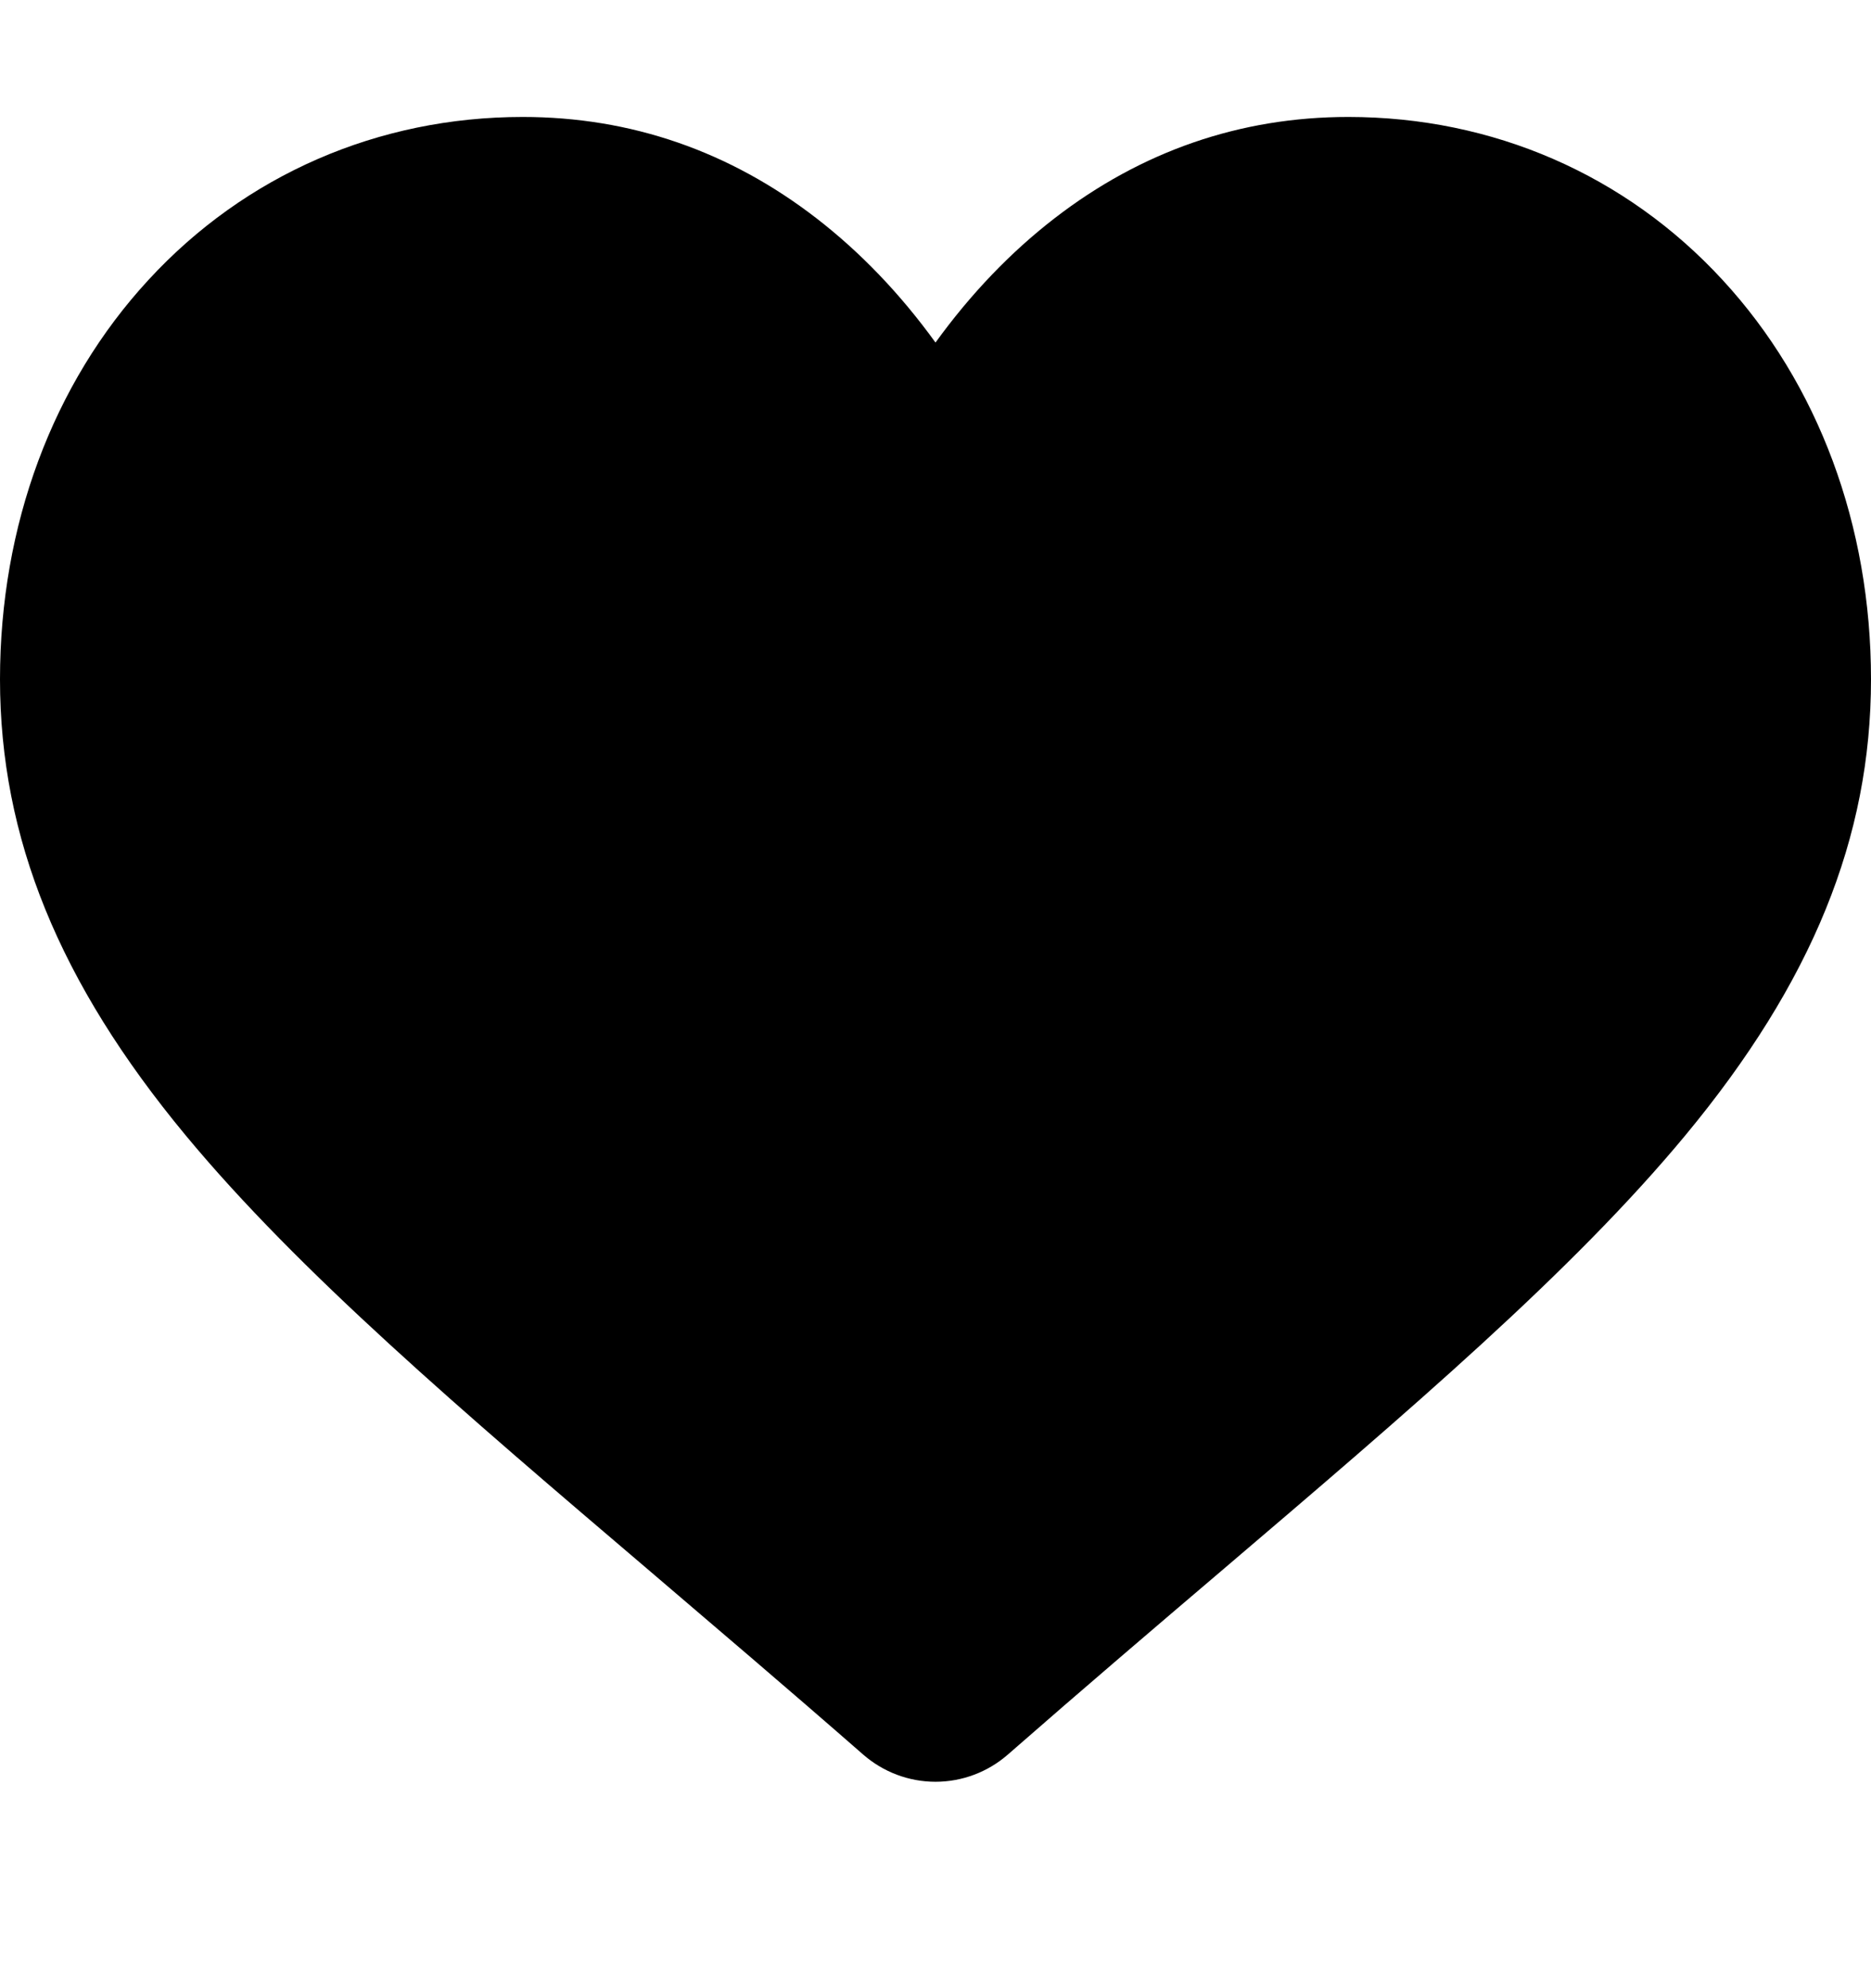 <svg xmlns="http://www.w3.org/2000/svg" width="16" height="17" viewBox="0 0 16 17">
    <path fill-rule="evenodd" d="M14.73 2.393C13.903 1.495 12.767 1 11.53 1c-.923 0-1.769.292-2.514.868-.375.29-.716.646-1.016 1.061-.3-.415-.64-.77-1.016-1.061C6.239 1.292 5.394 1 4.47 1c-1.236 0-2.373.495-3.2 1.393C.45 3.281 0 4.493 0 5.808 0 7.162.504 8.4 1.587 9.707c.968 1.168 2.36 2.355 3.972 3.728.55.47 1.175 1.001 1.822 1.567.172.15.391.233.619.233.228 0 .447-.083.618-.232.648-.567 1.272-1.099 1.823-1.568 1.612-1.374 3.004-2.56 3.972-3.728C15.496 8.4 16 7.162 16 5.808c0-1.314-.45-2.527-1.27-3.415z"/>
</svg>
